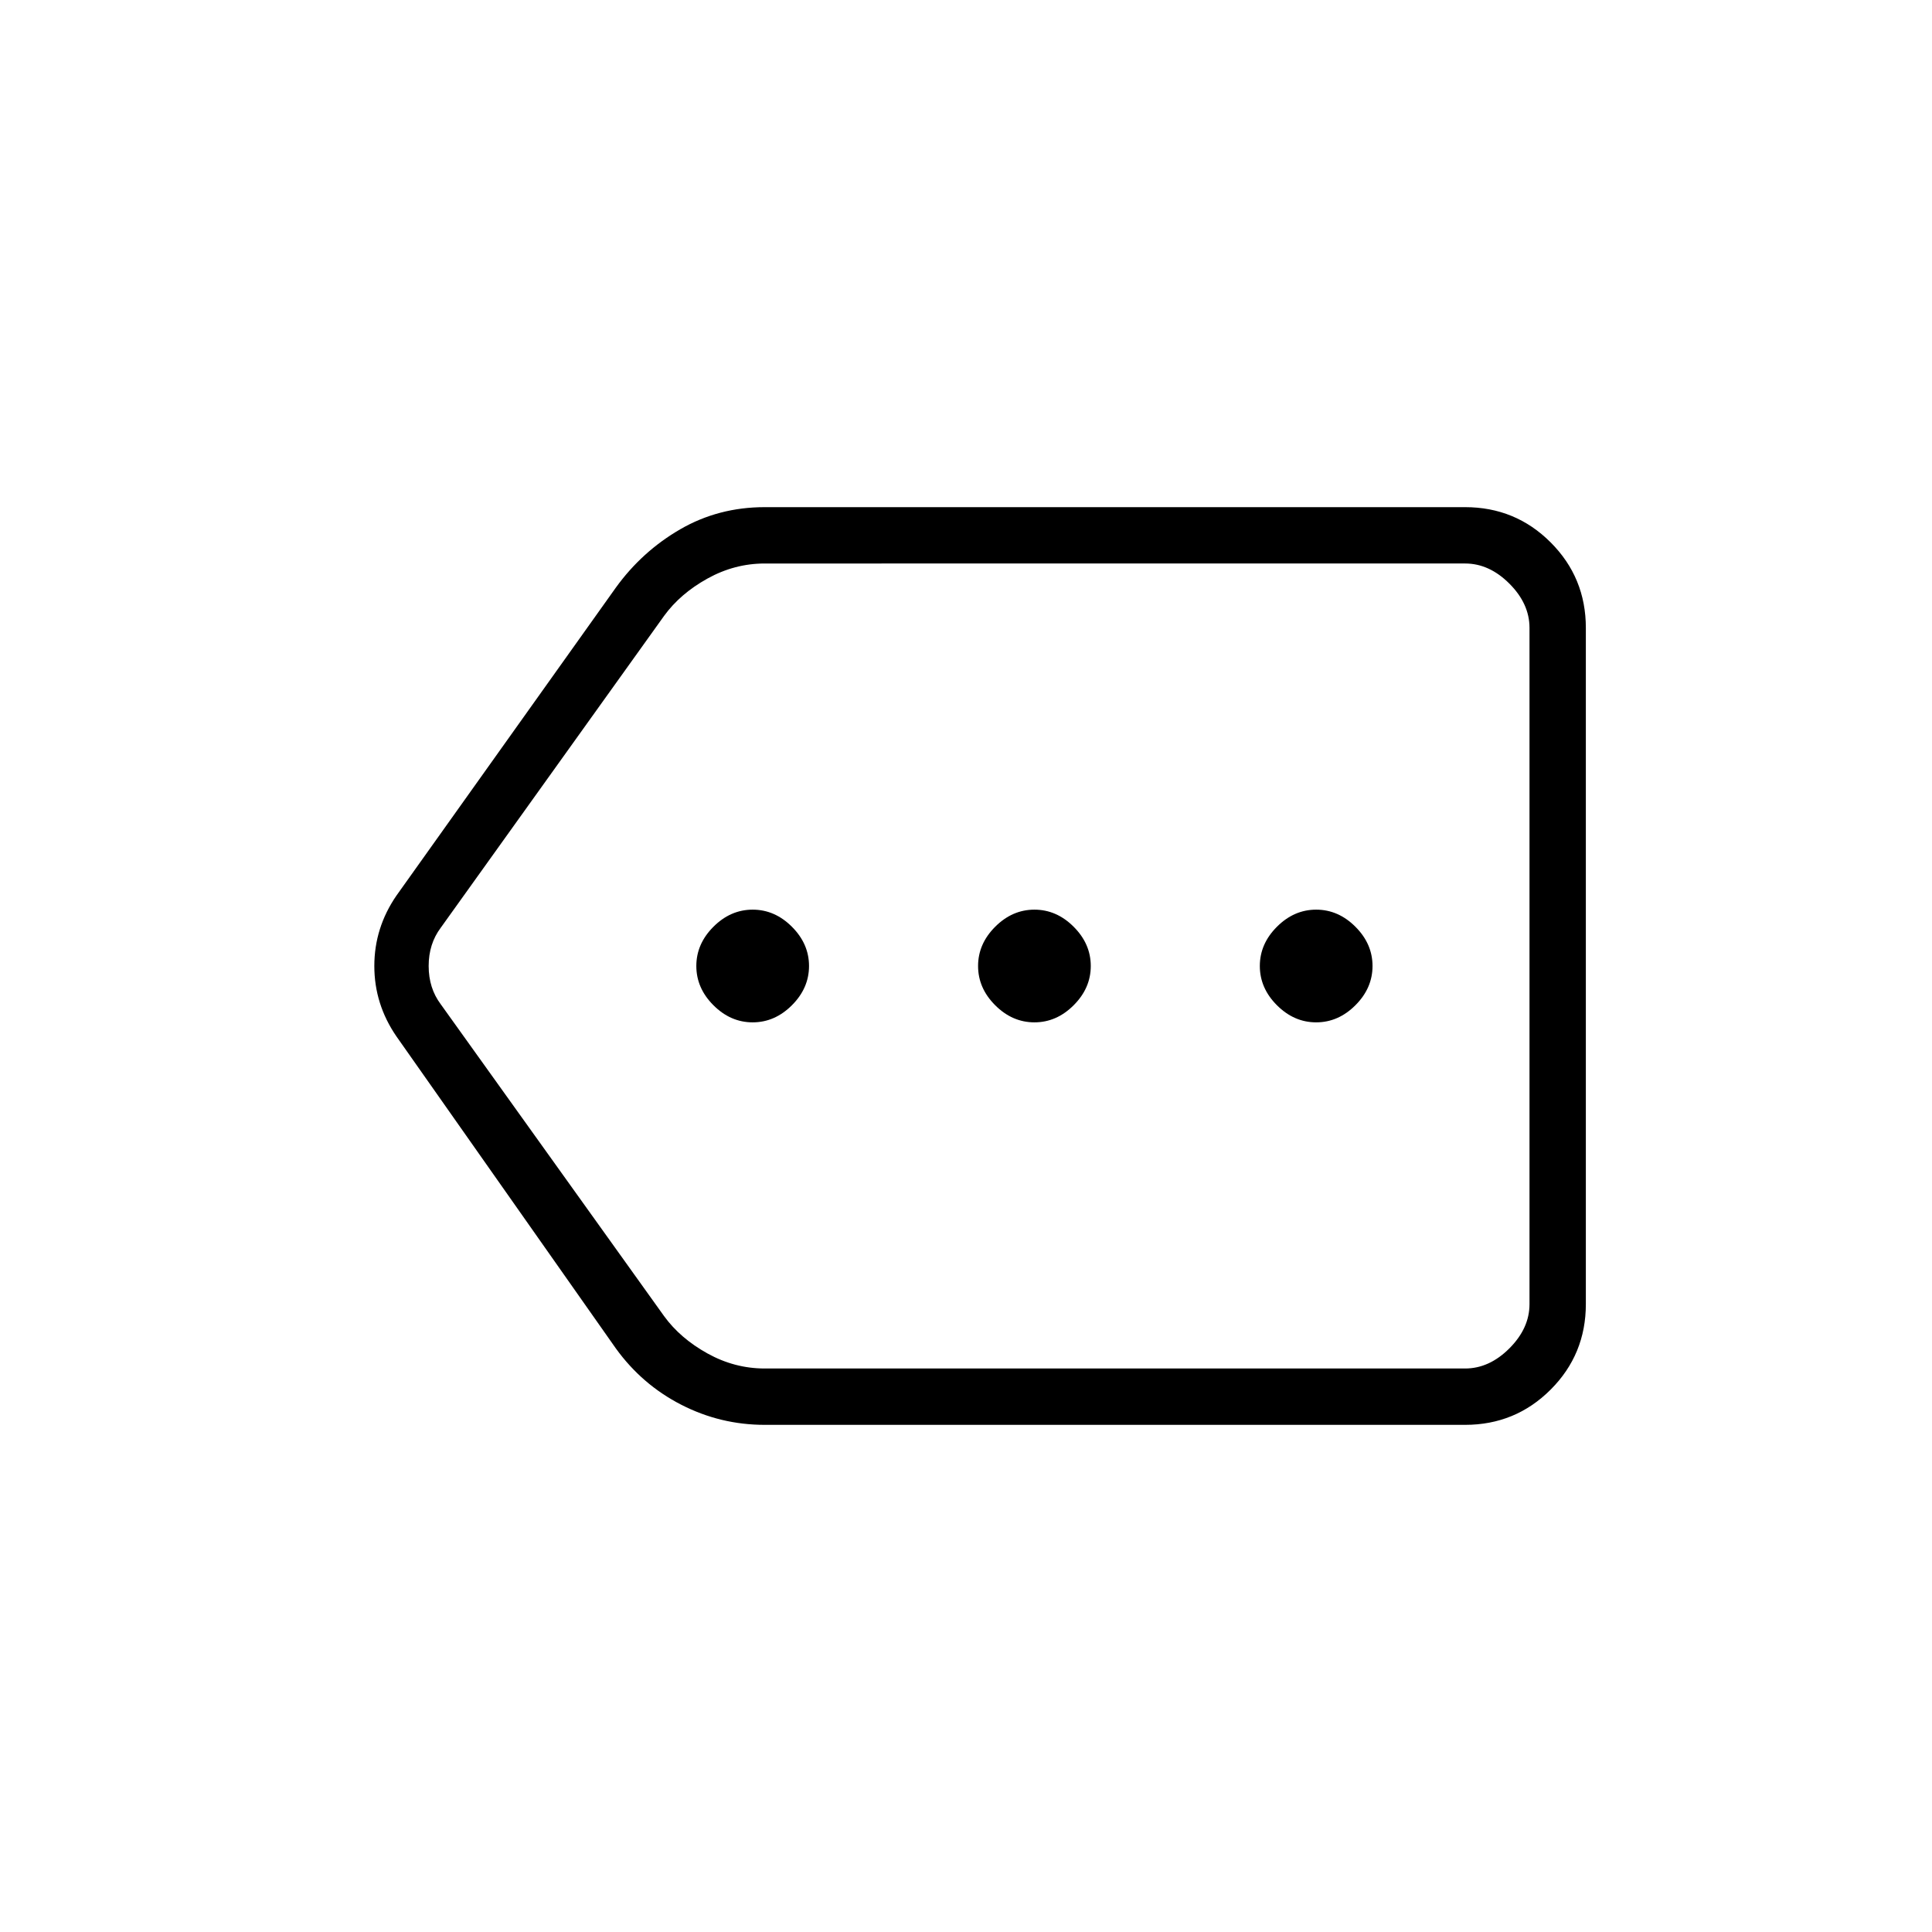 <svg xmlns="http://www.w3.org/2000/svg" height="24" viewBox="0 -960 960 960" width="24"><path d="M380-252q-22 0-41.5-10T306-290L197-445q-11-16-11-35t11-35l109-153q13-18 32-29t42-11h348q25 0 42.5 17.5T788-648v336q0 25-17.5 42.5T728-252H380Zm380-28v-400 400Zm-380 0h348q12 0 22-10t10-22v-336q0-12-10-22t-22-10H380q-15 0-28.5 7.5T330-654L219-499q-6 8-6 19t6 19l111 155q8 11 21.5 18.5T380-280Zm-6-172q11 0 19.5-8.5T402-480q0-11-8.5-19.5T374-508q-11 0-19.5 8.5T346-480q0 11 8.5 19.5T374-452Zm140 0q11 0 19.5-8.5T542-480q0-11-8.5-19.5T514-508q-11 0-19.5 8.5T486-480q0 11 8.5 19.5T514-452Zm140 0q11 0 19.5-8.5T682-480q0-11-8.5-19.5T654-508q-11 0-19.5 8.5T626-480q0 11 8.5 19.5T654-452Z"/></svg>